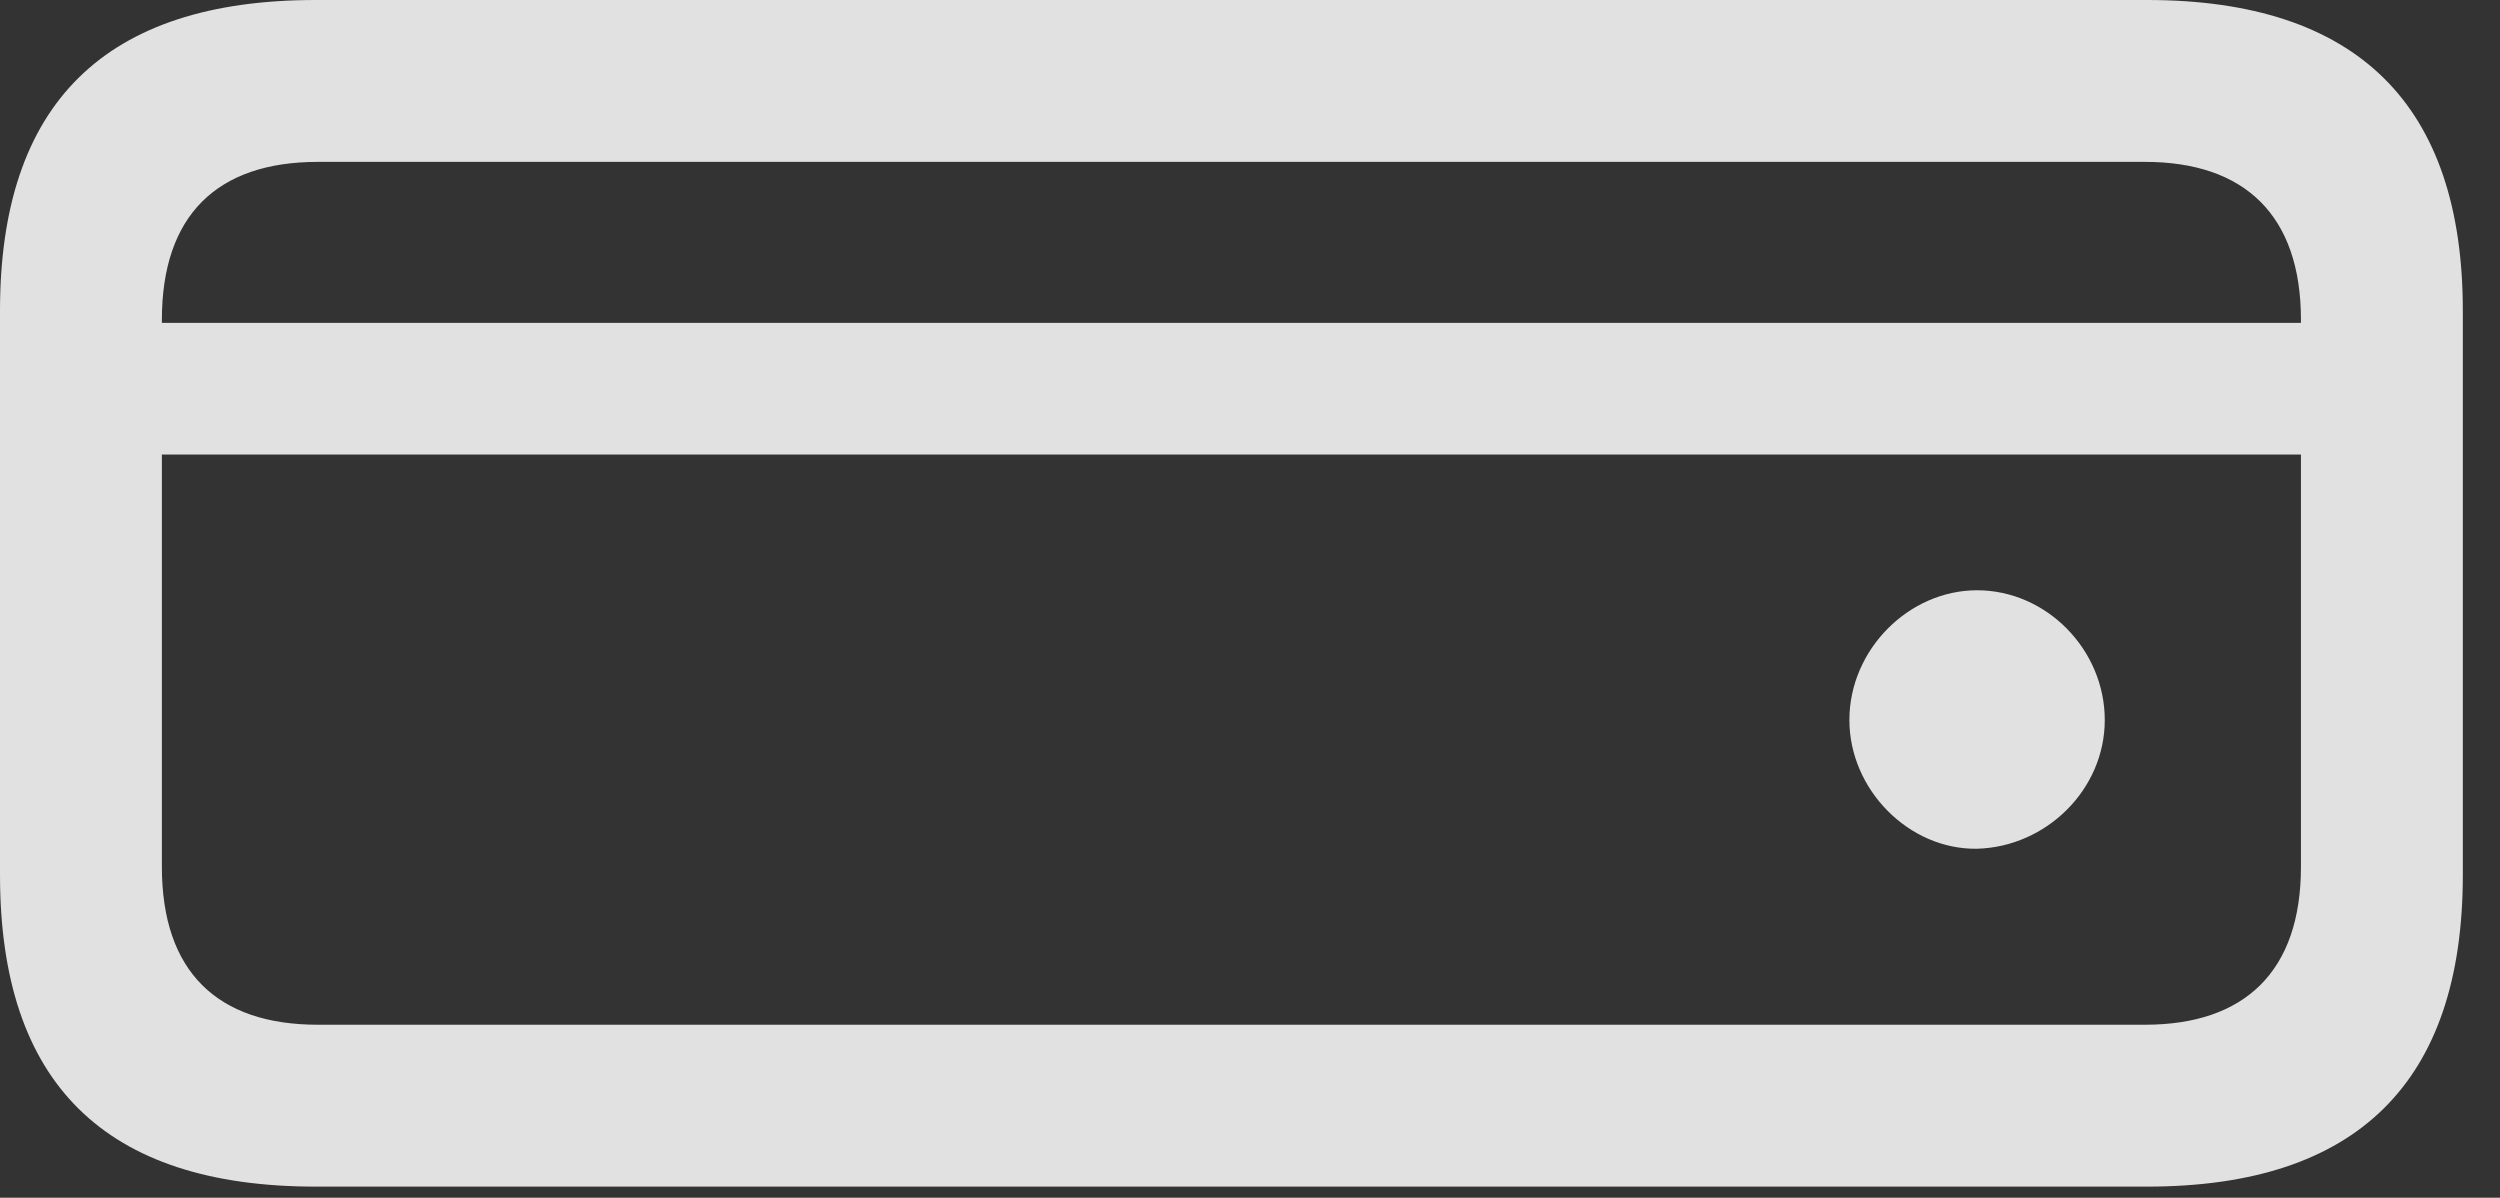 <?xml version="1.0" encoding="UTF-8"?>
<!--Generator: Apple Native CoreSVG 341-->
<!DOCTYPE svg
PUBLIC "-//W3C//DTD SVG 1.1//EN"
       "http://www.w3.org/Graphics/SVG/1.1/DTD/svg11.dtd">
<svg version="1.1" xmlns="http://www.w3.org/2000/svg" xmlns:xlink="http://www.w3.org/1999/xlink" viewBox="0 0 24.277 11.631">
 <rect x="0" y="0" width="24.277" height="11.631" fill="#333333" stroke="none"/>
 <g>
  <rect height="11.631" opacity="0" width="24.277" x="0" y="0"/>
  <path d="M19.199 8.242C19.873 8.223 20.439 7.666 20.439 6.992C20.439 6.309 19.873 5.732 19.199 5.732C18.535 5.732 17.959 6.309 17.959 6.992C17.959 7.666 18.535 8.252 19.199 8.242ZM3.066 11.523L20.85 11.523C22.891 11.523 23.916 10.508 23.916 8.496L23.916 3.018C23.916 1.016 22.891 0 20.85 0L3.066 0C1.016 0 0 1.006 0 3.018L0 8.496C0 10.518 1.016 11.523 3.066 11.523ZM3.086 9.951C2.109 9.951 1.572 9.434 1.572 8.418L1.572 3.105C1.572 2.09 2.109 1.572 3.086 1.572L20.83 1.572C21.797 1.572 22.344 2.09 22.344 3.105L22.344 8.418C22.344 9.434 21.797 9.951 20.83 9.951ZM23.027 4.414L23.027 3.135L0.908 3.135L0.908 4.414Z" fill="white" fill-opacity="0.85"/>
 </g>
</svg>
